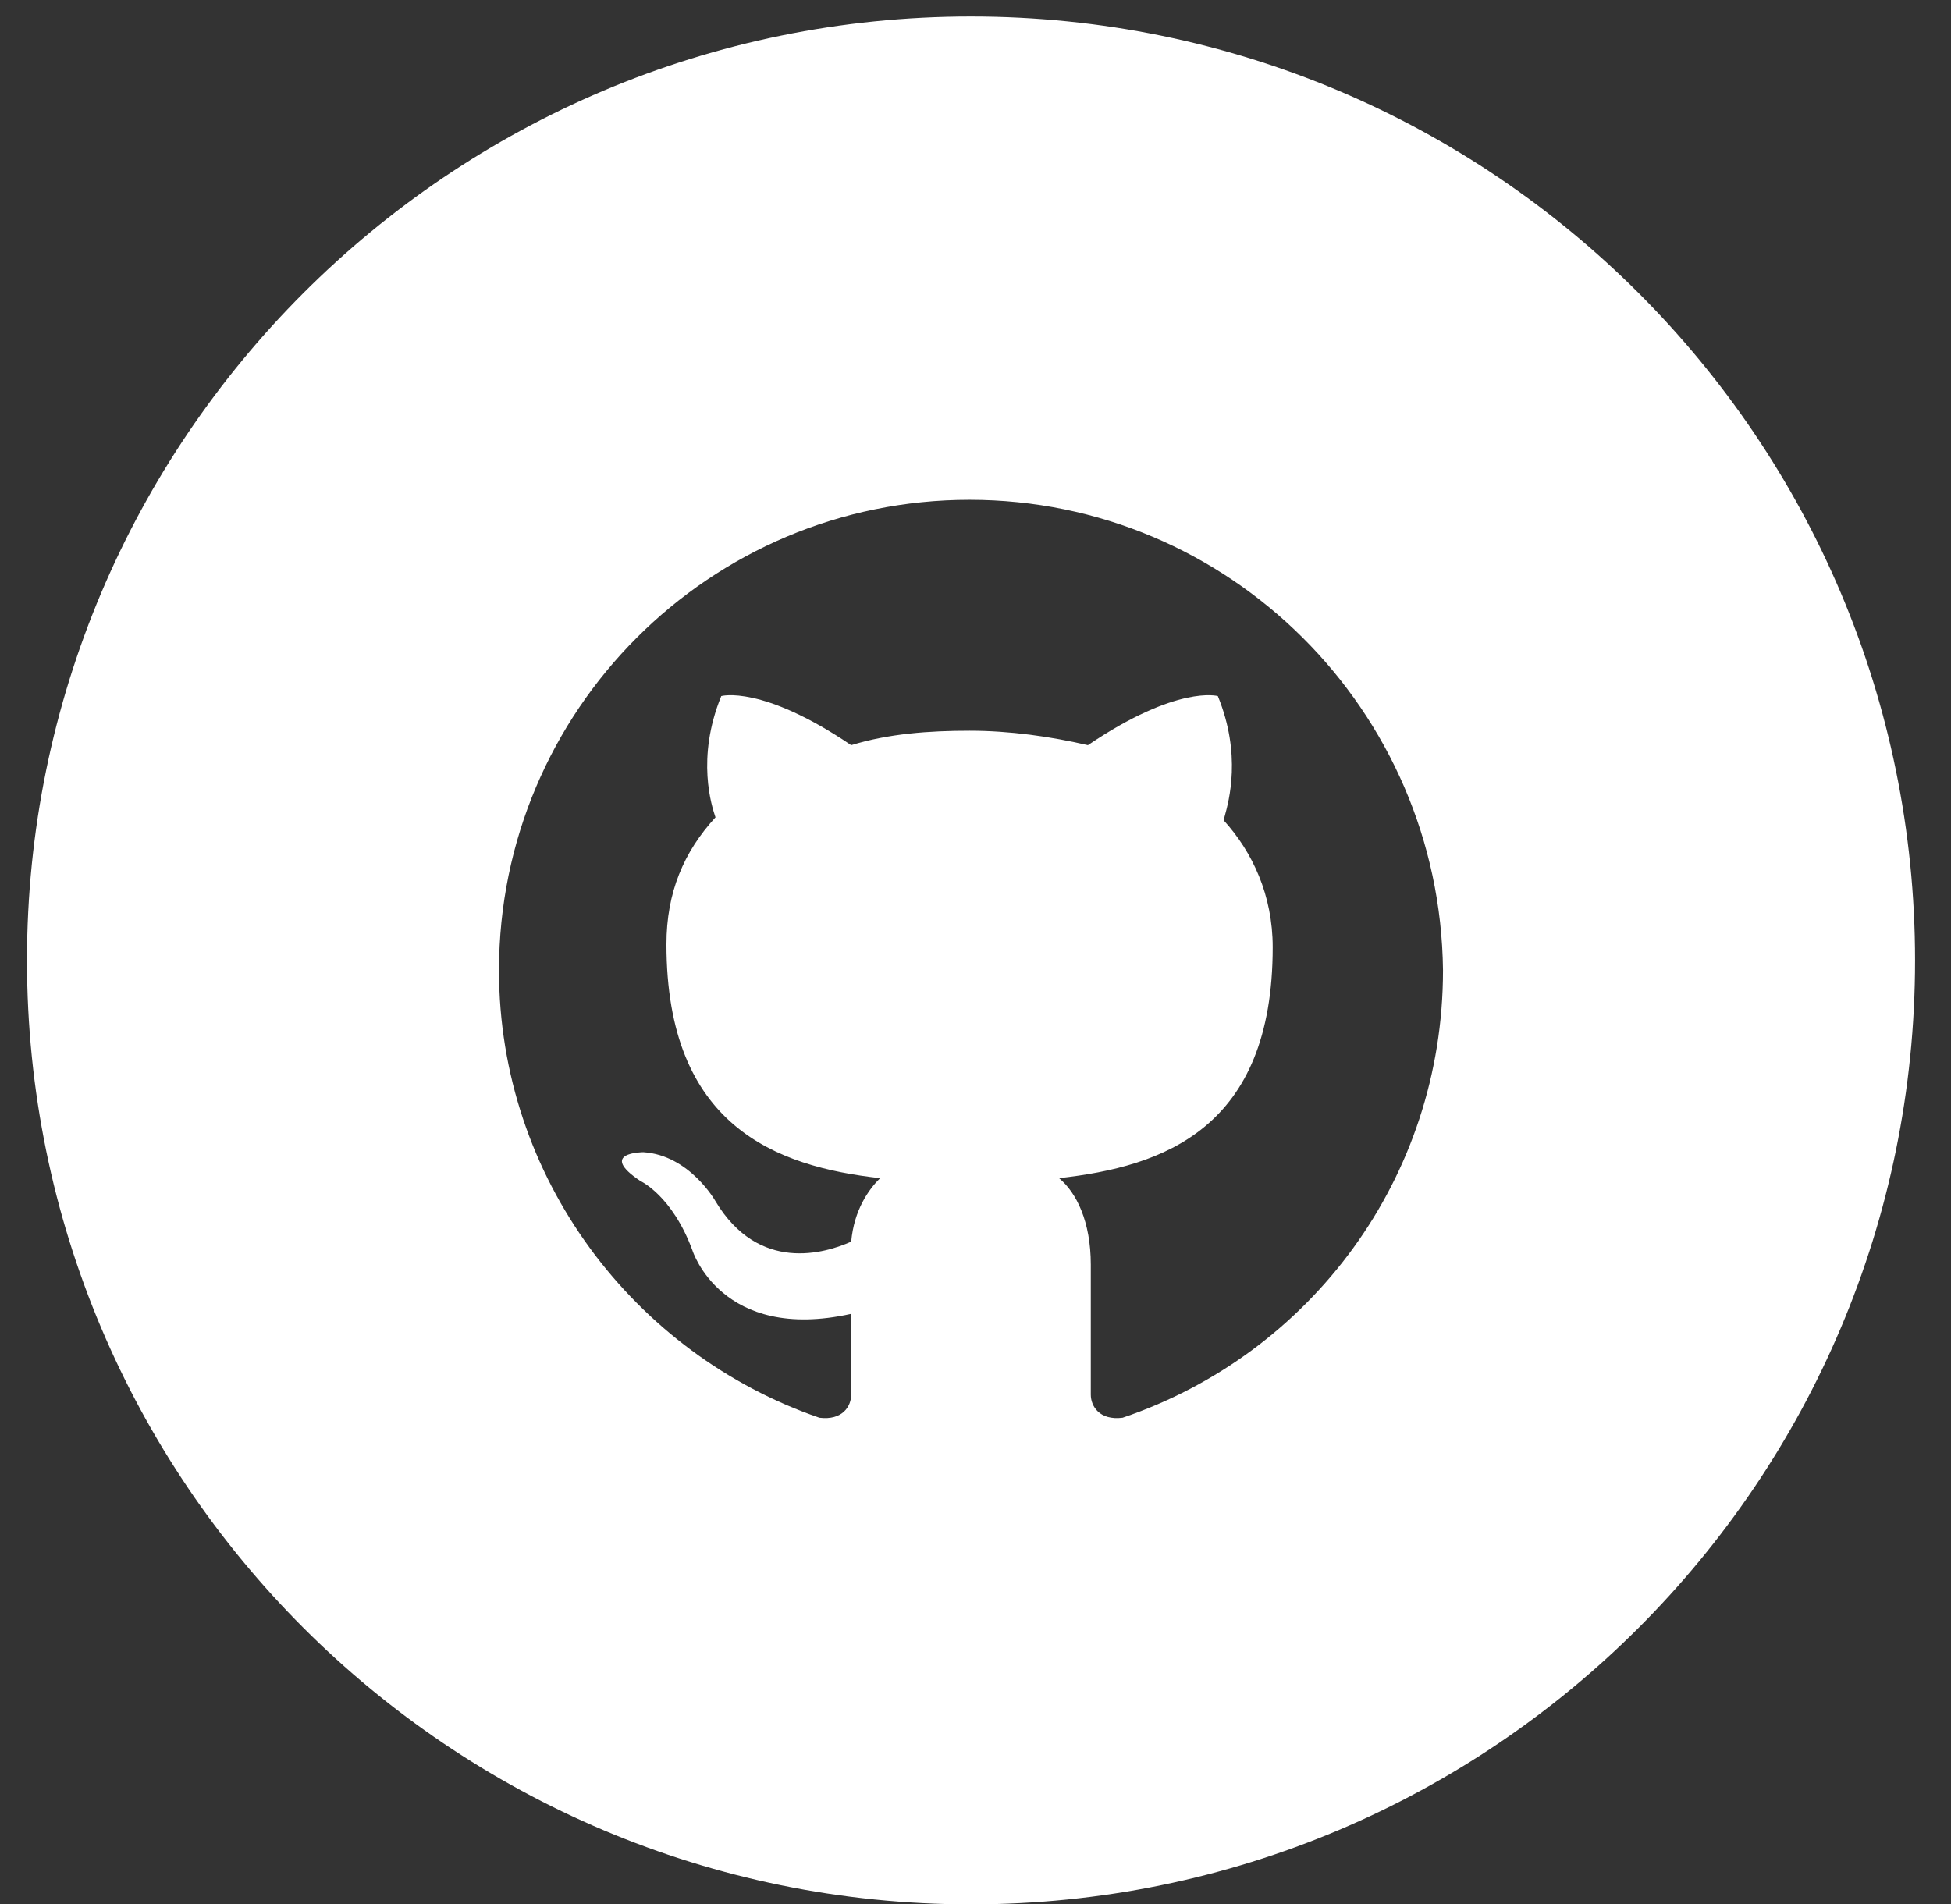 <svg width="42" height="41" viewBox="0 0 42 41" fill="none" xmlns="http://www.w3.org/2000/svg">
<rect x="0" y="0" width="42" height="41" fill="#333333" stroke="none"/>
<path fill-rule="evenodd" clip-rule="evenodd" d="M0.581 20.677C0.581 9.454 9.679 0.355 20.903 0.355C32.127 0.355 41.226 9.454 41.226 20.677C41.226 31.901 32.127 41 20.903 41C9.679 41 0.581 31.901 0.581 20.677ZM10.742 20.89C10.742 15.297 15.279 10.76 20.872 10.76C26.465 10.76 31.002 15.297 31.064 20.89C31.064 25.365 28.206 29.156 24.166 30.523C23.669 30.585 23.482 30.275 23.482 30.026V27.229C23.482 26.297 23.172 25.676 22.799 25.365C25.036 25.116 27.398 24.308 27.398 20.393C27.398 19.274 26.963 18.342 26.341 17.659C26.346 17.639 26.353 17.614 26.361 17.585C26.456 17.242 26.732 16.246 26.217 14.986C26.217 14.986 25.347 14.738 23.42 16.043C22.612 15.856 21.742 15.732 20.872 15.732C20.002 15.732 19.132 15.794 18.324 16.043C16.397 14.738 15.527 14.986 15.527 14.986C14.978 16.329 15.328 17.372 15.399 17.585L15.403 17.596C14.719 18.342 14.347 19.212 14.347 20.331C14.347 24.246 16.708 25.116 18.946 25.365C18.697 25.613 18.386 26.049 18.324 26.732C17.765 26.981 16.335 27.416 15.403 25.862C15.403 25.862 14.844 24.868 13.849 24.806C13.849 24.806 12.855 24.806 13.787 25.427C13.787 25.427 14.471 25.738 14.906 26.919C14.906 26.919 15.527 28.907 18.324 28.286V30.026C18.324 30.275 18.138 30.585 17.64 30.523C13.663 29.156 10.742 25.365 10.742 20.89Z" fill="white"/>
</svg>
